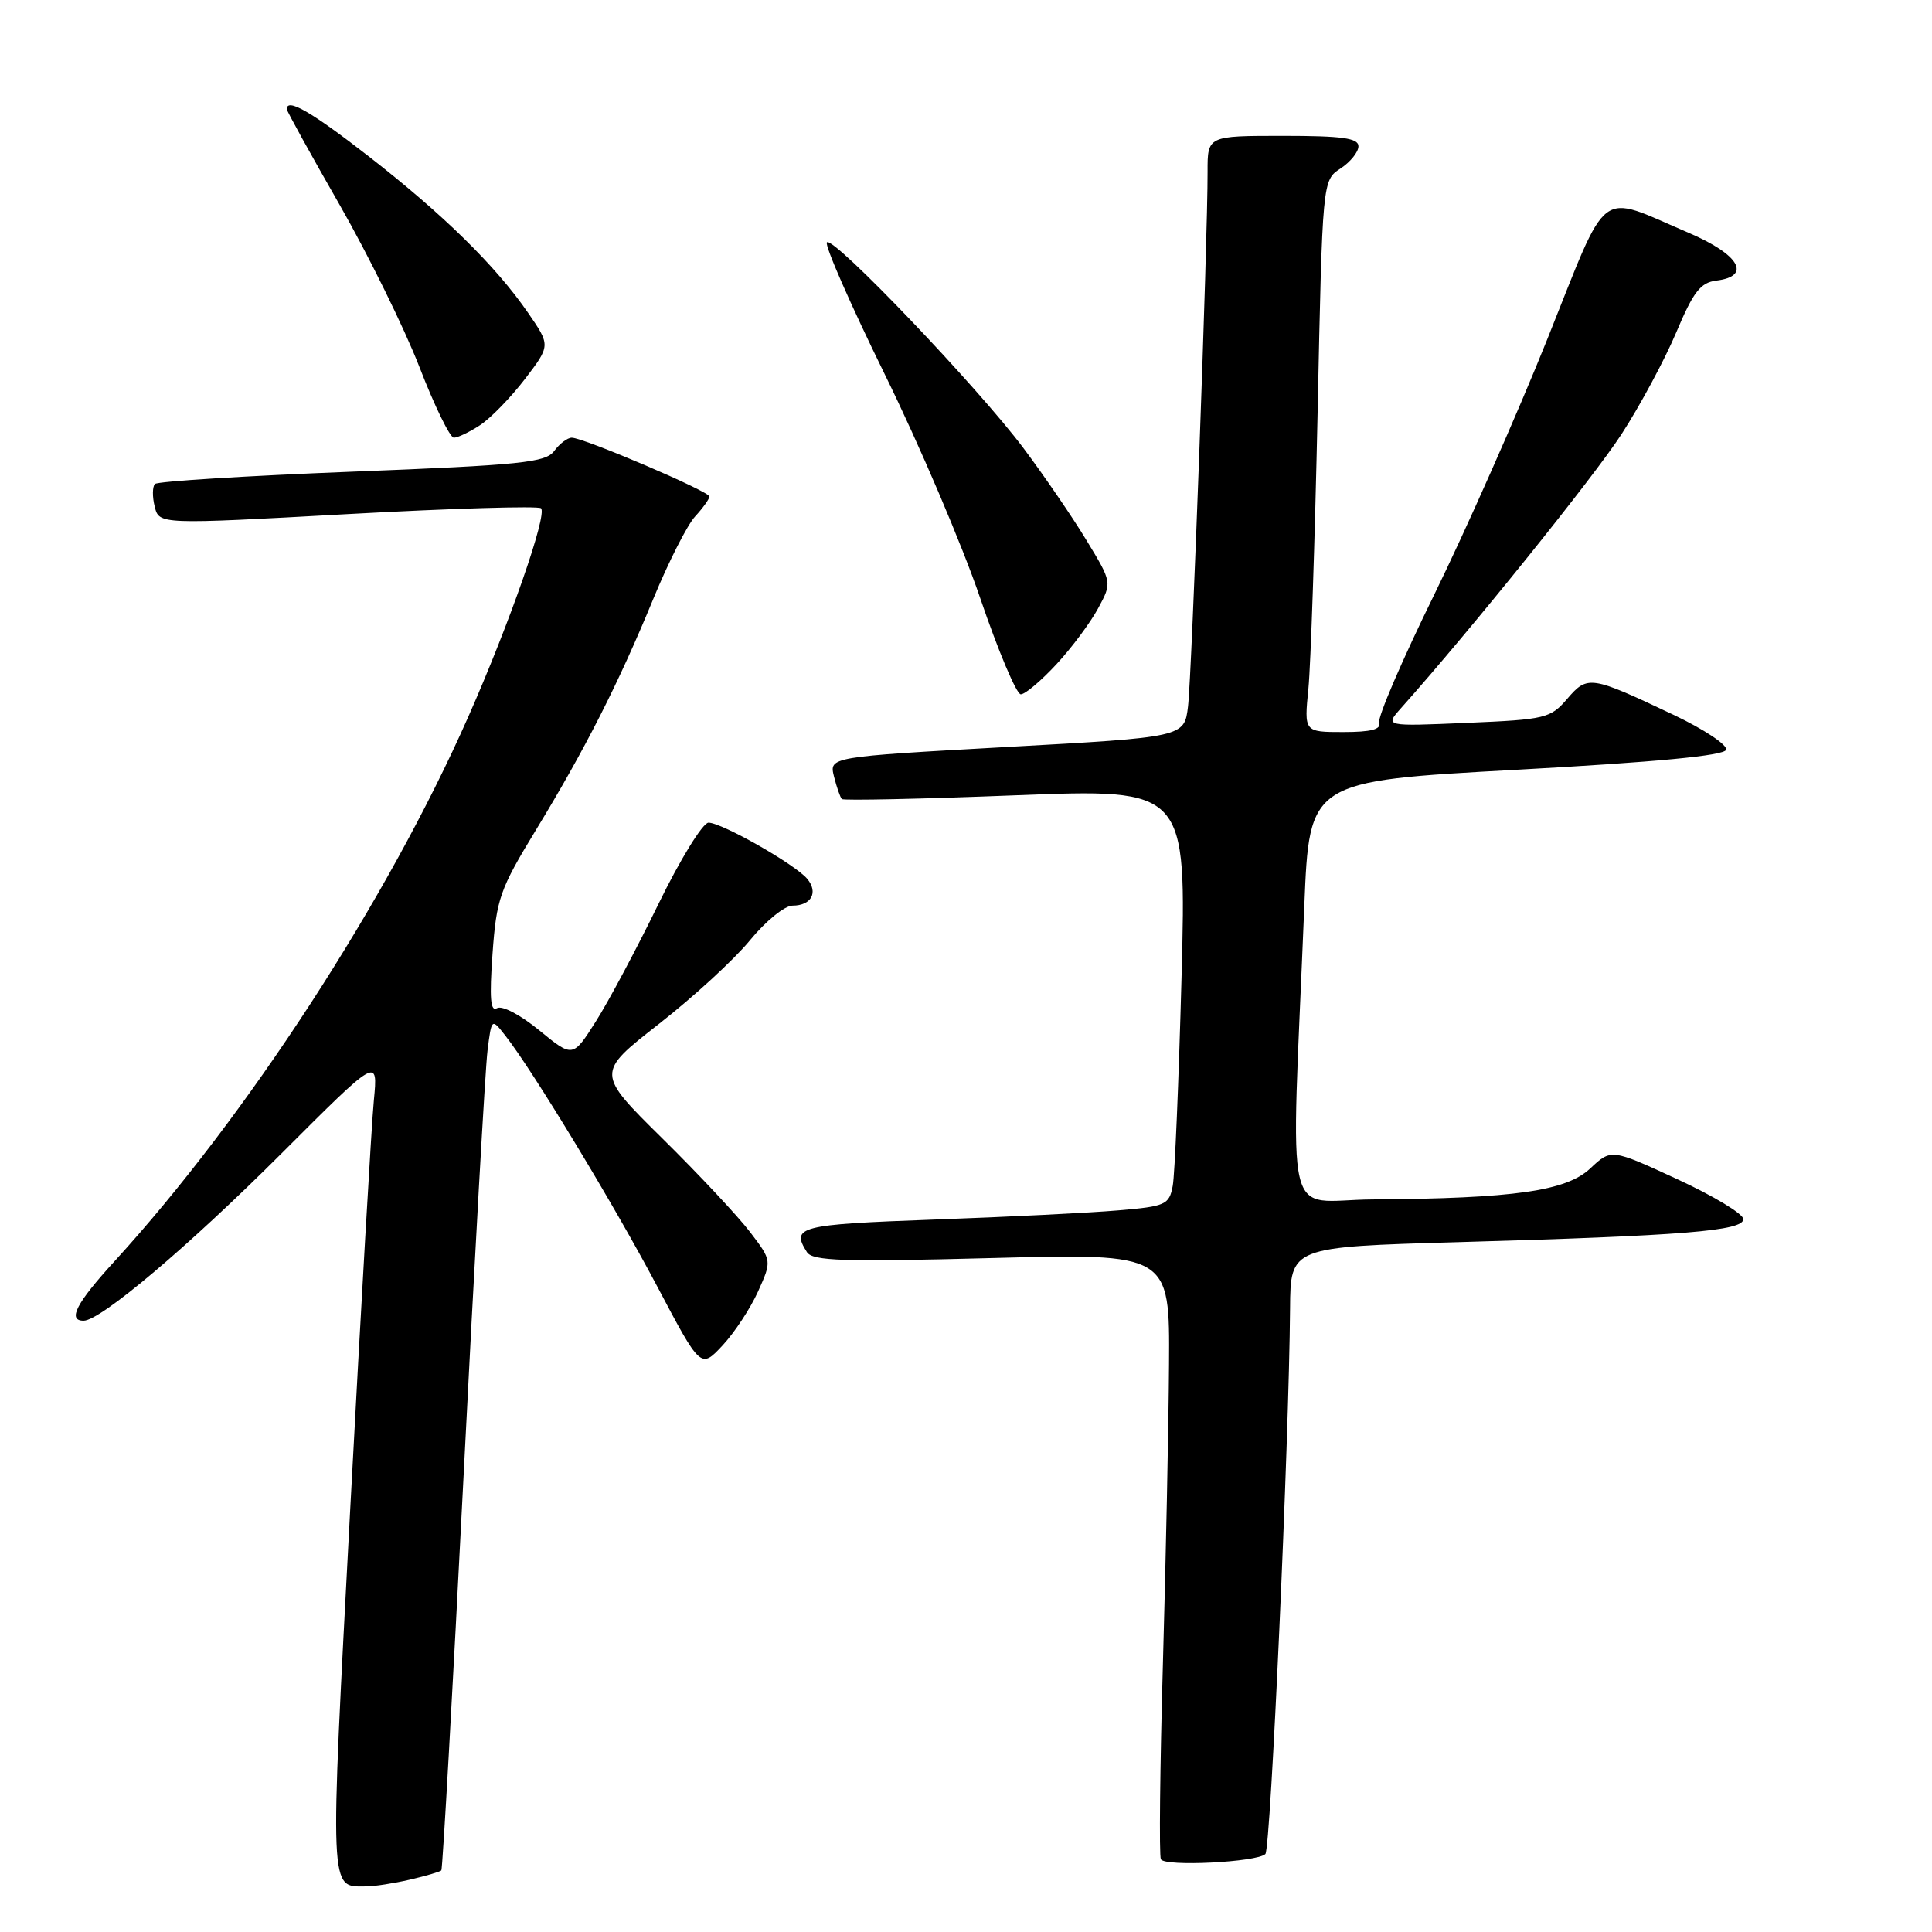 <?xml version="1.0" encoding="UTF-8" standalone="no"?>
<!DOCTYPE svg PUBLIC "-//W3C//DTD SVG 1.1//EN" "http://www.w3.org/Graphics/SVG/1.1/DTD/svg11.dtd" >
<svg xmlns="http://www.w3.org/2000/svg" xmlns:xlink="http://www.w3.org/1999/xlink" version="1.1" viewBox="0 0 256 256">
 <g >
 <path fill="currentColor"
d=" M 54.33 249.06 C 56.44 248.57 58.30 248.02 58.48 247.84 C 58.65 247.65 59.98 224.10 61.43 195.50 C 62.88 166.90 64.30 141.57 64.60 139.20 C 65.14 134.90 65.14 134.90 66.97 137.24 C 70.56 141.80 81.38 159.66 87.07 170.43 C 92.85 181.37 92.85 181.37 95.73 178.29 C 97.31 176.60 99.43 173.38 100.44 171.14 C 102.28 167.05 102.28 167.05 99.41 163.28 C 97.83 161.20 92.59 155.60 87.76 150.84 C 78.99 142.18 78.99 142.18 87.28 135.70 C 91.84 132.14 97.28 127.15 99.36 124.61 C 101.43 122.07 103.98 120.00 105.01 120.00 C 107.50 120.00 108.46 118.26 106.97 116.46 C 105.38 114.54 95.63 109.00 93.88 109.01 C 93.12 109.02 90.14 113.85 87.26 119.76 C 84.38 125.67 80.65 132.67 78.96 135.33 C 75.90 140.16 75.90 140.16 71.45 136.52 C 68.94 134.46 66.51 133.19 65.85 133.59 C 64.99 134.12 64.84 132.26 65.26 126.40 C 65.78 119.10 66.22 117.85 71.00 110.00 C 77.55 99.24 81.97 90.53 86.57 79.34 C 88.57 74.48 91.06 69.57 92.10 68.44 C 93.15 67.30 94.00 66.11 94.00 65.79 C 94.00 65.11 77.33 58.00 75.76 58.00 C 75.19 58.00 74.15 58.79 73.44 59.75 C 72.32 61.29 69.09 61.62 46.67 62.50 C 32.64 63.05 20.88 63.78 20.53 64.13 C 20.19 64.48 20.17 65.83 20.50 67.13 C 21.09 69.50 21.09 69.50 46.08 68.12 C 59.83 67.36 71.35 67.02 71.69 67.35 C 72.54 68.21 67.53 82.58 62.04 95.00 C 51.28 119.34 32.64 148.02 15.16 167.14 C 10.12 172.65 8.90 175.00 11.08 175.00 C 13.33 175.00 24.98 165.15 37.30 152.84 C 50.09 140.05 50.09 140.05 49.54 145.78 C 49.23 148.92 47.83 173.28 46.41 199.89 C 43.67 251.49 43.61 249.98 48.50 249.96 C 49.60 249.96 52.22 249.55 54.33 249.06 Z  M 167.67 245.67 C 168.37 244.97 170.80 191.19 170.94 173.37 C 171.00 165.23 171.00 165.23 193.25 164.59 C 223.12 163.74 231.00 163.10 231.00 161.54 C 231.00 160.85 227.06 158.47 222.25 156.25 C 213.50 152.21 213.50 152.21 210.71 154.83 C 207.52 157.82 200.63 158.80 181.88 158.93 C 169.92 159.01 171.05 163.86 172.83 120.00 C 173.50 103.50 173.50 103.50 200.92 102.00 C 219.48 100.98 228.46 100.13 228.72 99.35 C 228.93 98.72 225.81 96.65 221.80 94.74 C 210.75 89.51 210.38 89.45 207.67 92.59 C 205.45 95.18 204.79 95.34 194.42 95.78 C 183.50 96.25 183.50 96.25 185.61 93.87 C 194.85 83.51 211.16 63.24 214.85 57.55 C 217.33 53.73 220.59 47.65 222.11 44.05 C 224.38 38.66 225.32 37.44 227.43 37.18 C 232.16 36.60 230.47 33.71 223.71 30.83 C 211.54 25.63 213.29 24.31 205.02 44.96 C 201.03 54.91 194.29 70.13 190.05 78.78 C 185.80 87.43 182.52 95.06 182.75 95.75 C 183.05 96.64 181.69 97.00 177.99 97.00 C 172.80 97.00 172.80 97.00 173.37 91.25 C 173.68 88.09 174.23 71.64 174.59 54.70 C 175.23 23.89 175.23 23.89 177.62 22.33 C 178.93 21.47 180.00 20.15 180.00 19.38 C 180.00 18.30 177.85 18.00 170.00 18.00 C 160.00 18.00 160.00 18.00 160.01 22.75 C 160.04 31.56 157.92 89.46 157.42 93.59 C 156.93 97.68 156.93 97.68 133.39 98.98 C 109.86 100.29 109.86 100.29 110.51 102.90 C 110.87 104.33 111.34 105.67 111.55 105.88 C 111.76 106.09 122.12 105.87 134.58 105.38 C 157.22 104.50 157.22 104.50 156.56 129.50 C 156.19 143.25 155.67 155.69 155.39 157.15 C 154.92 159.64 154.45 159.85 148.19 160.38 C 144.51 160.70 133.51 161.25 123.75 161.60 C 105.87 162.25 104.78 162.53 106.92 165.91 C 107.67 167.09 111.70 167.22 131.41 166.70 C 155.00 166.08 155.00 166.08 154.90 180.79 C 154.85 188.88 154.48 206.75 154.09 220.50 C 153.70 234.25 153.58 245.89 153.82 246.36 C 154.33 247.37 166.58 246.75 167.67 245.67 Z  M 139.99 88.01 C 142.02 85.82 144.50 82.48 145.51 80.60 C 147.36 77.18 147.36 77.18 143.97 71.60 C 142.11 68.52 138.36 63.05 135.65 59.43 C 129.60 51.34 110.44 31.27 109.57 32.11 C 109.23 32.45 112.68 40.32 117.24 49.61 C 121.81 58.90 127.50 72.24 129.88 79.25 C 132.27 86.26 134.69 92.00 135.26 92.00 C 135.84 92.00 137.96 90.20 139.99 88.01 Z  M 63.62 56.33 C 65.02 55.41 67.69 52.66 69.56 50.22 C 72.95 45.78 72.95 45.78 69.97 41.45 C 65.68 35.22 58.76 28.43 48.86 20.72 C 41.23 14.79 38.00 12.93 38.00 14.46 C 38.00 14.71 41.14 20.40 44.98 27.10 C 48.81 33.79 53.58 43.49 55.58 48.64 C 57.57 53.79 59.63 58.00 60.14 58.00 C 60.65 58.00 62.22 57.25 63.62 56.33 Z "/>
</g>
</svg>